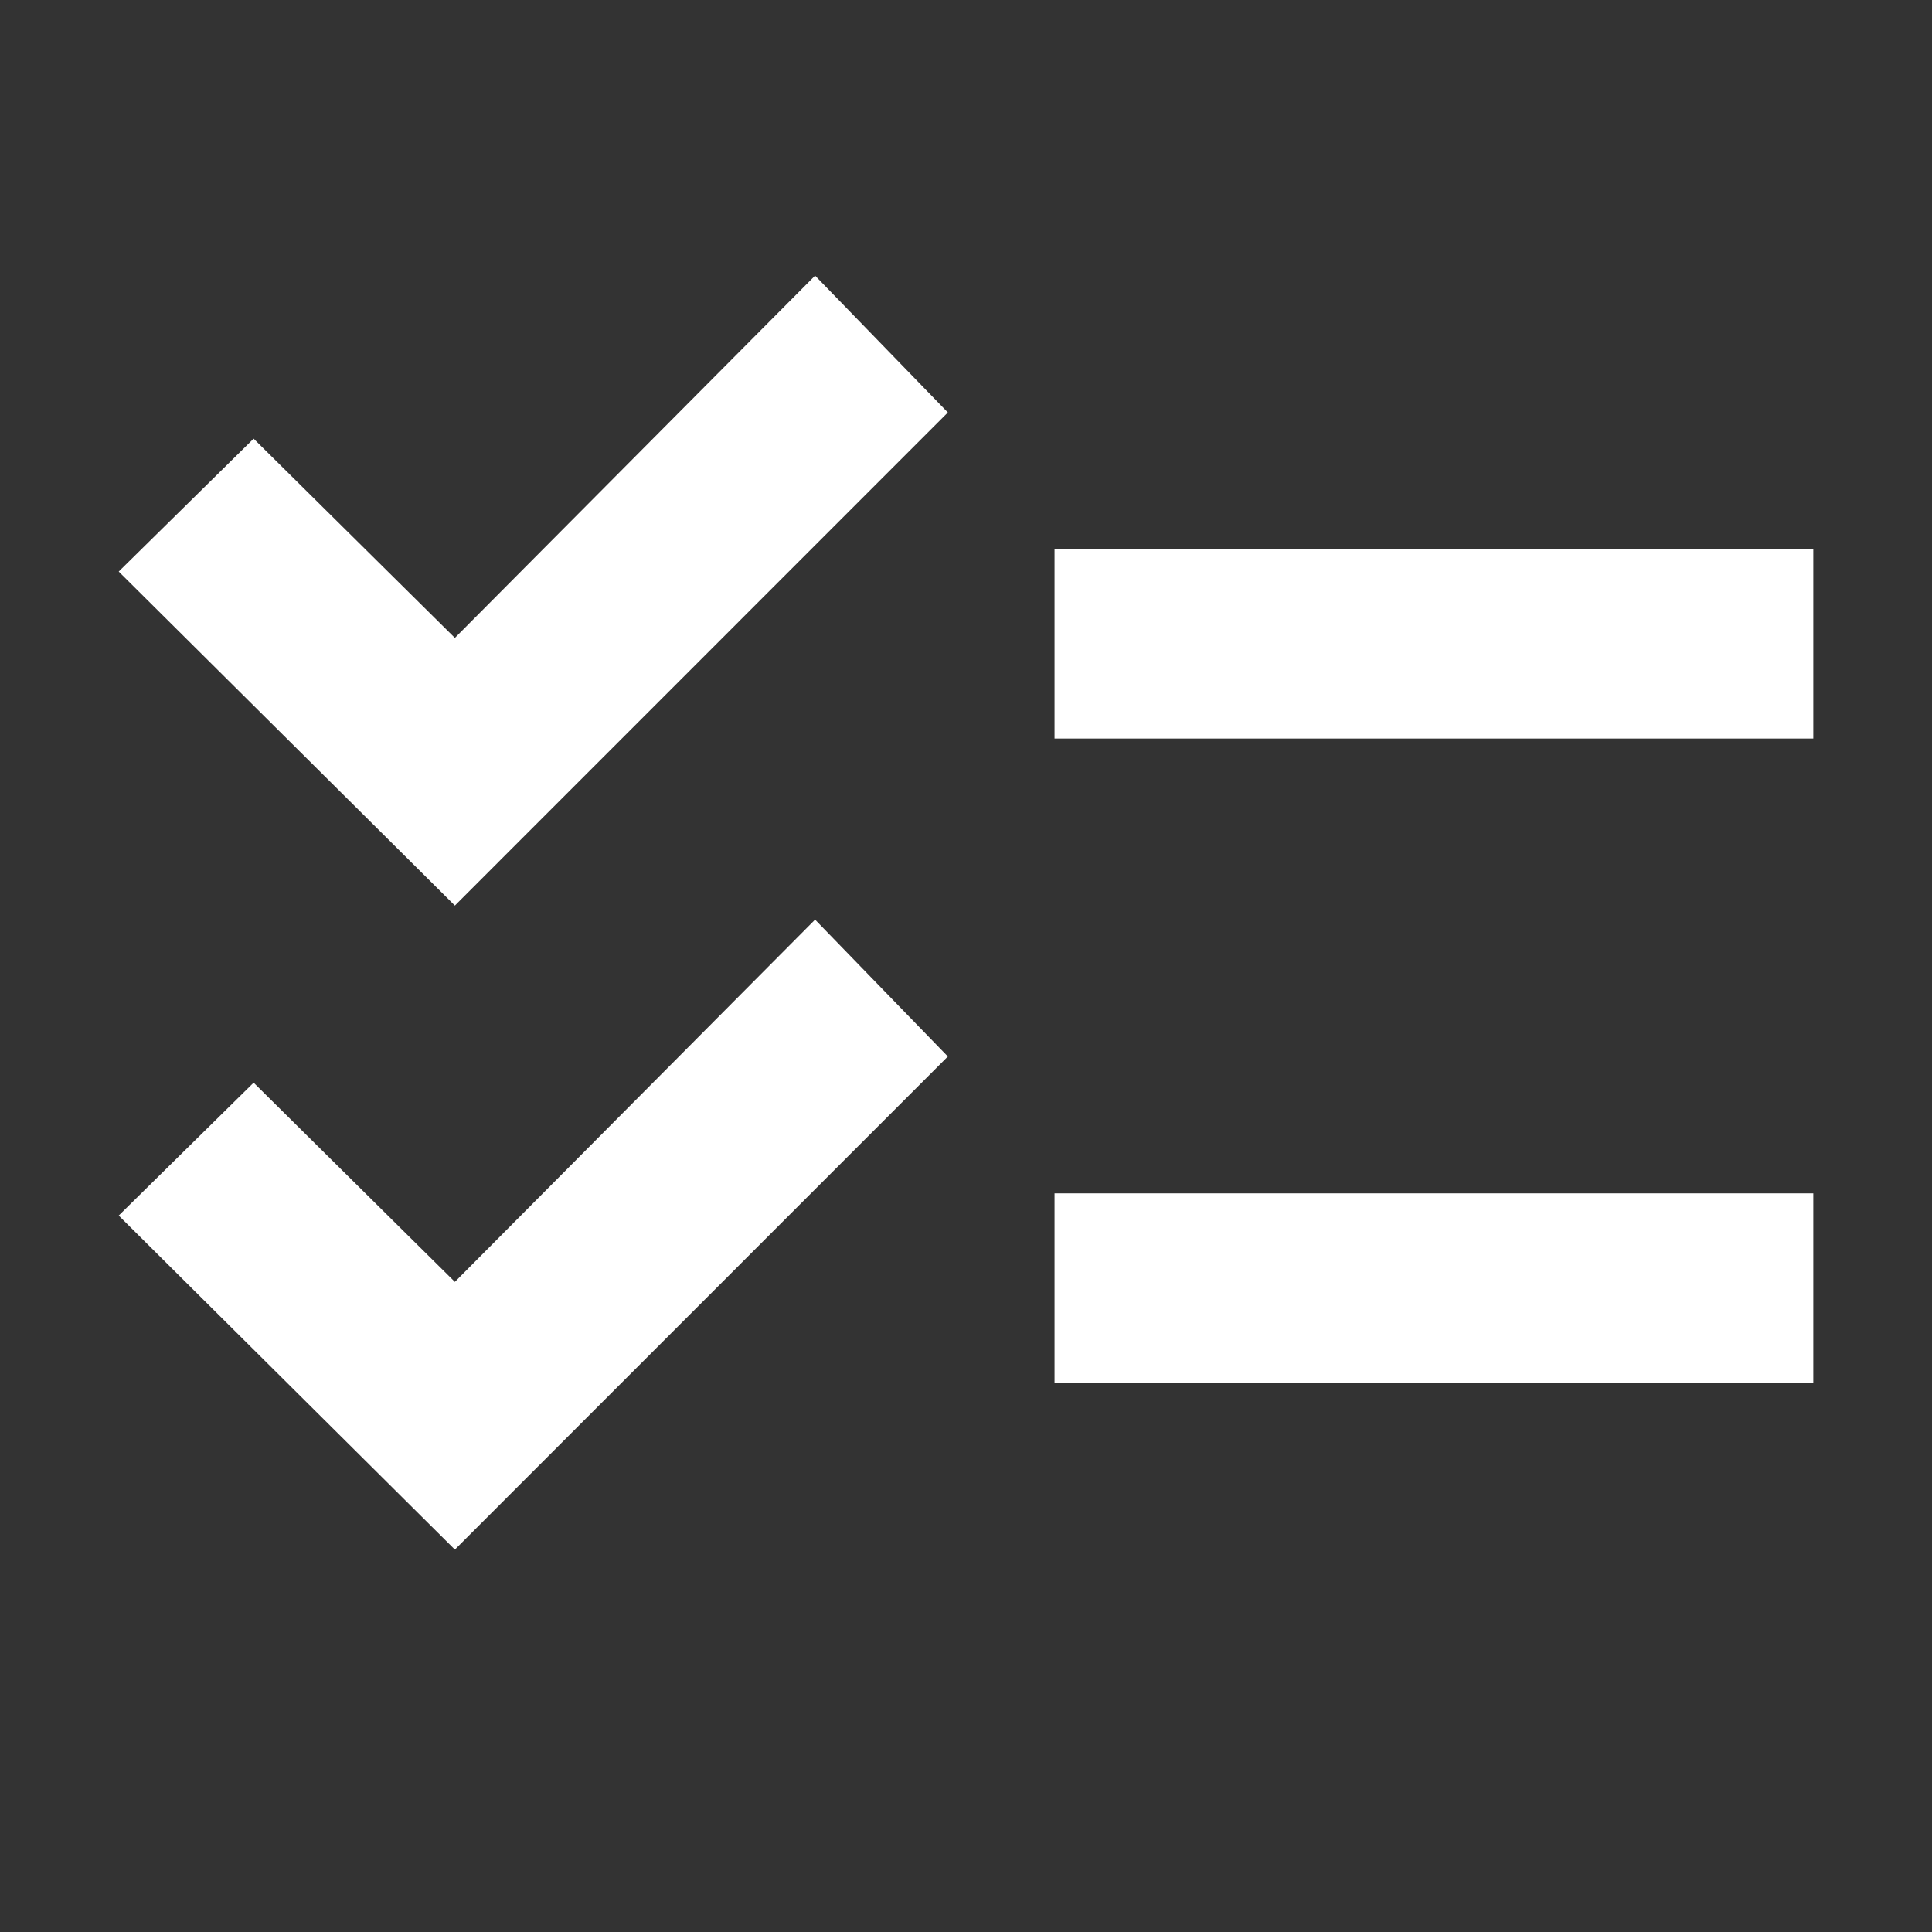 <svg width="18" height="18" viewBox="0 0 18 18" fill="none" xmlns="http://www.w3.org/2000/svg">
<rect x="0" y="0" width="18" height="18" fill="#333333" stroke="none"/>
<path d="M4.238 14.437L1.106 11.325L2.363 10.087L4.238 11.943L7.594 8.568L8.831 9.843L4.238 14.437ZM4.238 8.437L1.106 5.325L2.363 4.087L4.238 5.943L7.594 2.568L8.831 3.843L4.238 8.437ZM9.825 12.881V11.118H16.894V12.881H9.825ZM9.825 6.881V5.118H16.894V6.881H9.825Z" fill="white"/>
</svg>
